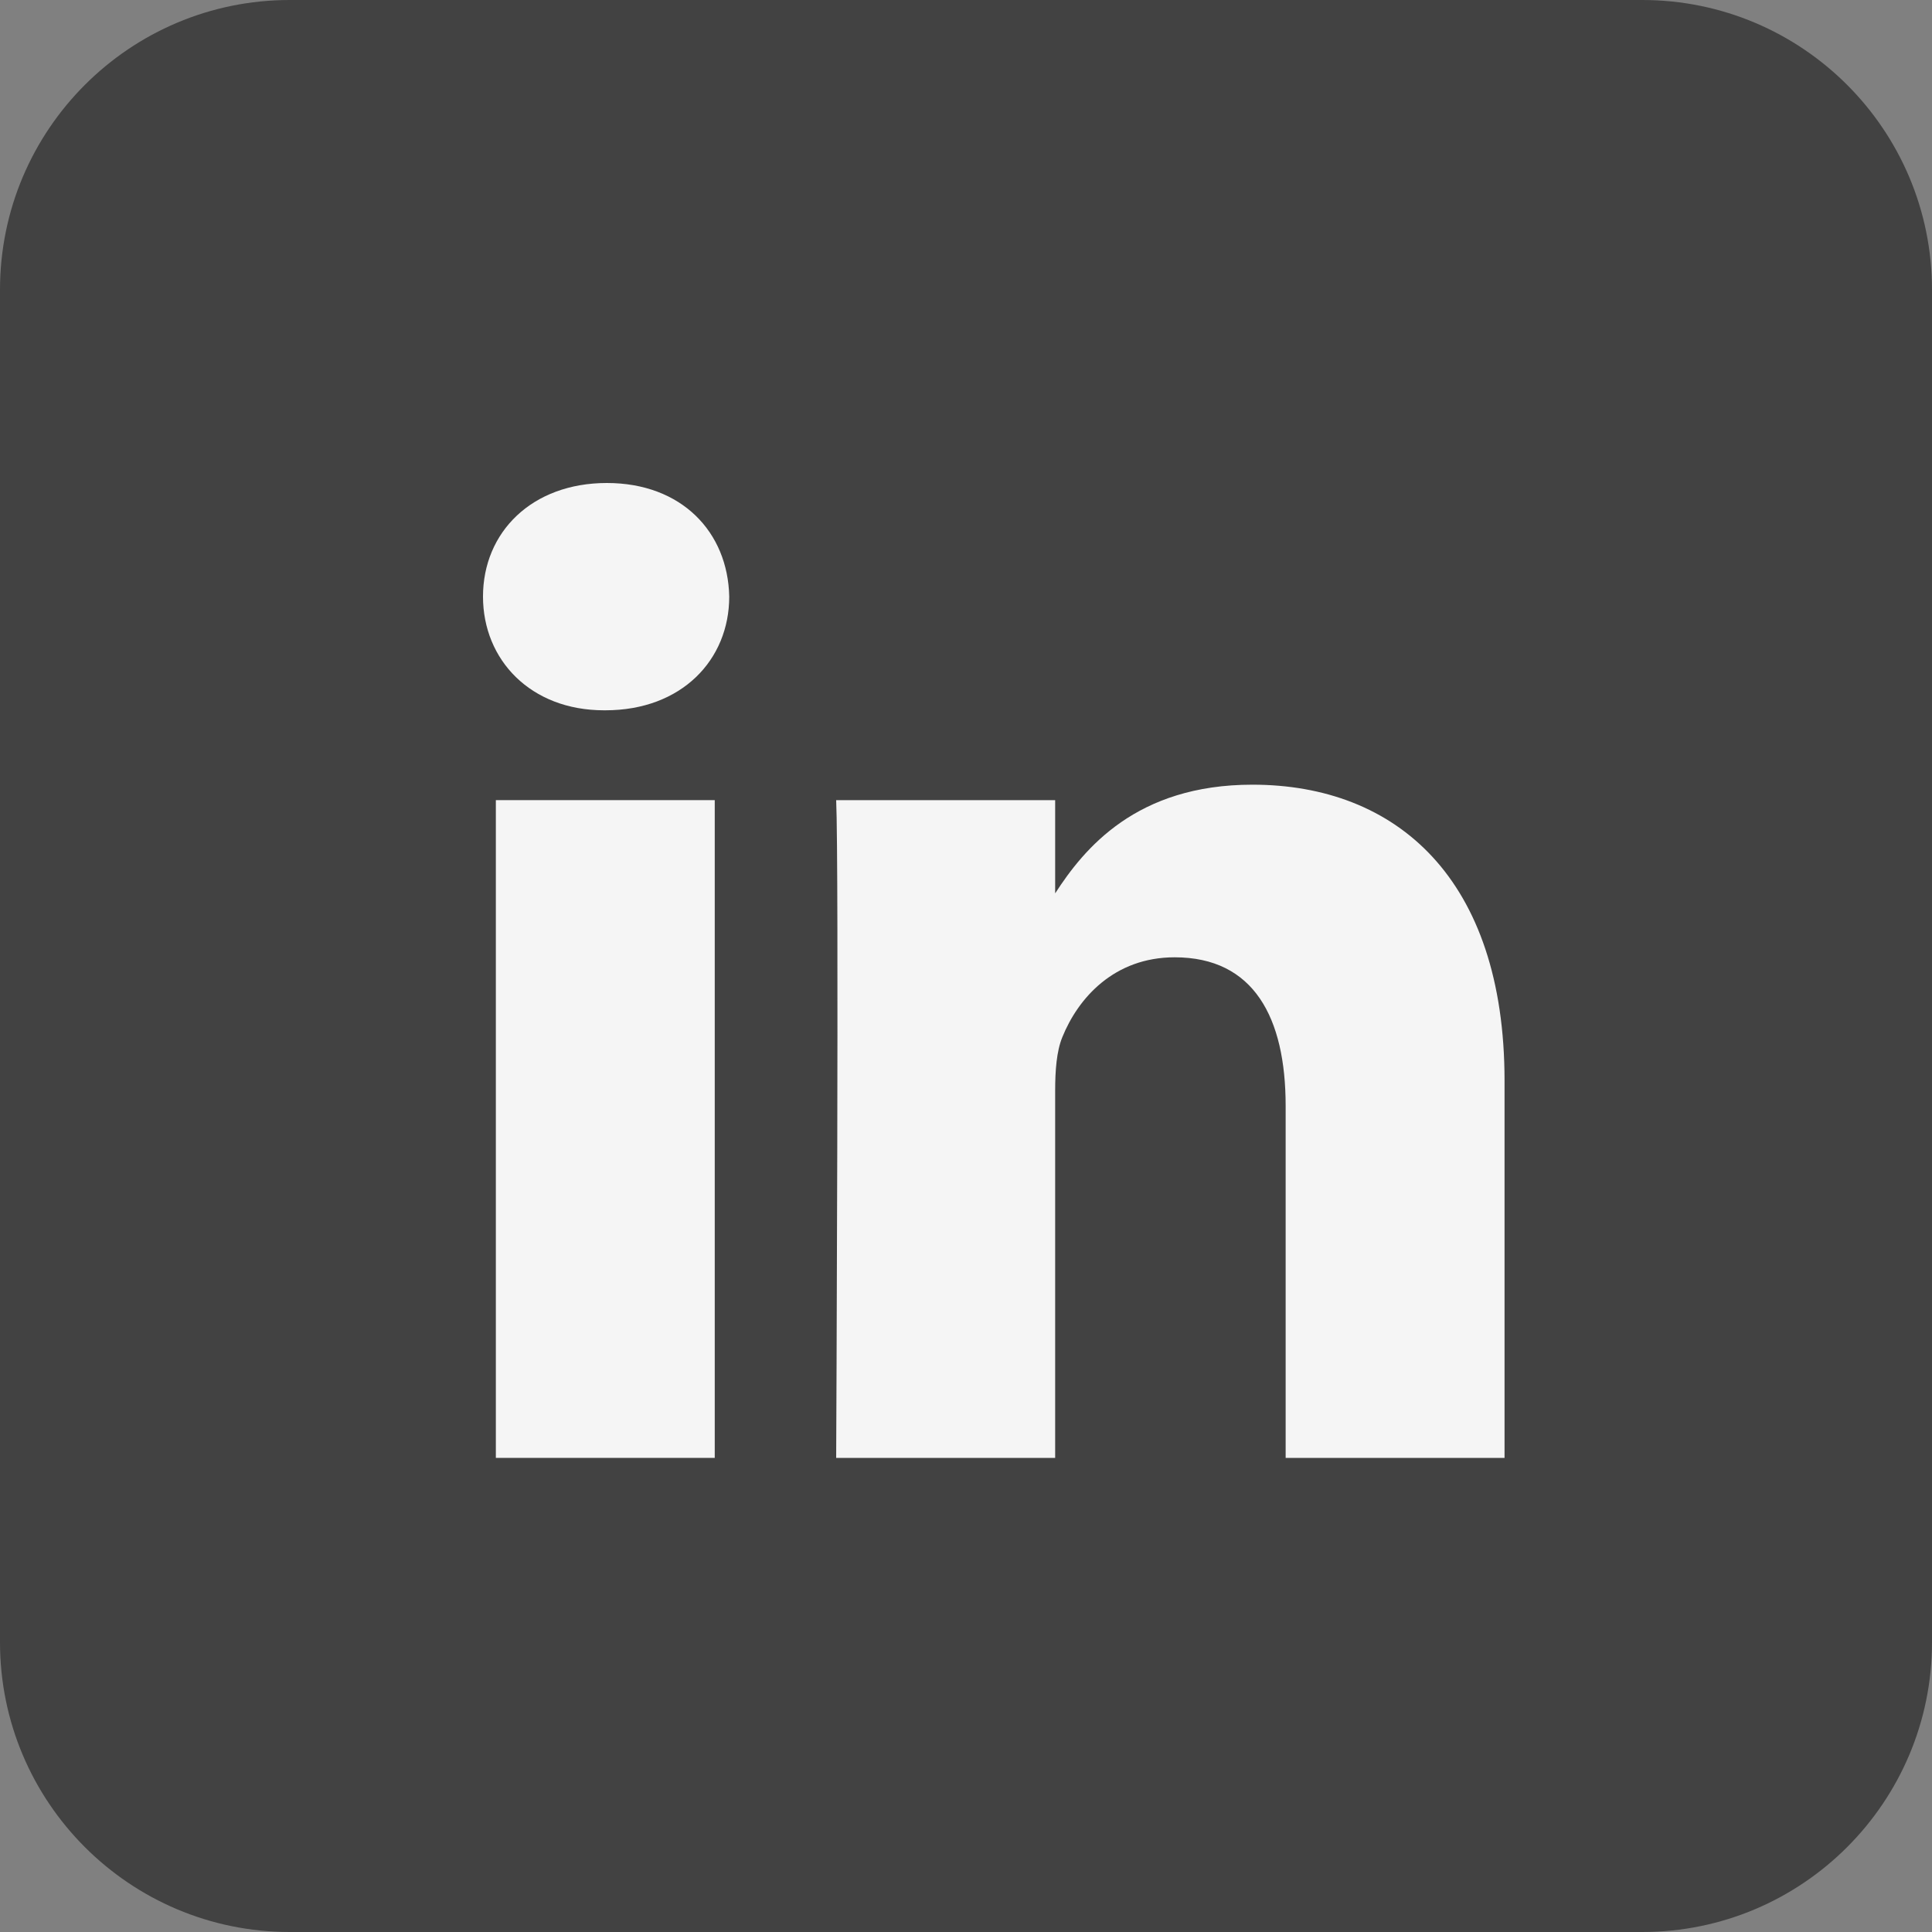 <svg width="20" height="20" viewBox="0 0 20 20" fill="none" xmlns="http://www.w3.org/2000/svg"><rect x="0" y="0" width="20" height="20" fill="#808080" stroke="none"/><path d="M0 3C0 1.343 1.343 0 3 0L17 0C18.657 0 20 1.343 20 3L20 17C20 18.657 18.657 20 17 20L3 20C1.343 20 0 18.657 0 17L0 3Z" fill="#424242"></path><path fill-rule="evenodd" clip-rule="evenodd" d="M7.399 8.283H5.133V15.092H7.399V8.283Z" fill="#F5F5F5"></path><path fill-rule="evenodd" clip-rule="evenodd" d="M7.549 6.176C7.535 5.508 7.057 5 6.282 5C5.507 5 5 5.508 5 6.176C5 6.83 5.492 7.353 6.253 7.353H6.267C7.057 7.353 7.549 6.83 7.549 6.176Z" fill="#F5F5F5"></path><path fill-rule="evenodd" clip-rule="evenodd" d="M15.575 11.188C15.575 9.096 14.457 8.123 12.965 8.123C11.762 8.123 11.223 8.784 10.923 9.248V8.283H8.656C8.686 8.922 8.656 15.092 8.656 15.092H10.923V11.289C10.923 11.086 10.937 10.883 10.997 10.737C11.161 10.331 11.534 9.91 12.16 9.91C12.98 9.91 13.309 10.534 13.309 11.449V15.092H15.575L15.575 11.188Z" fill="#F5F5F5"></path></svg>